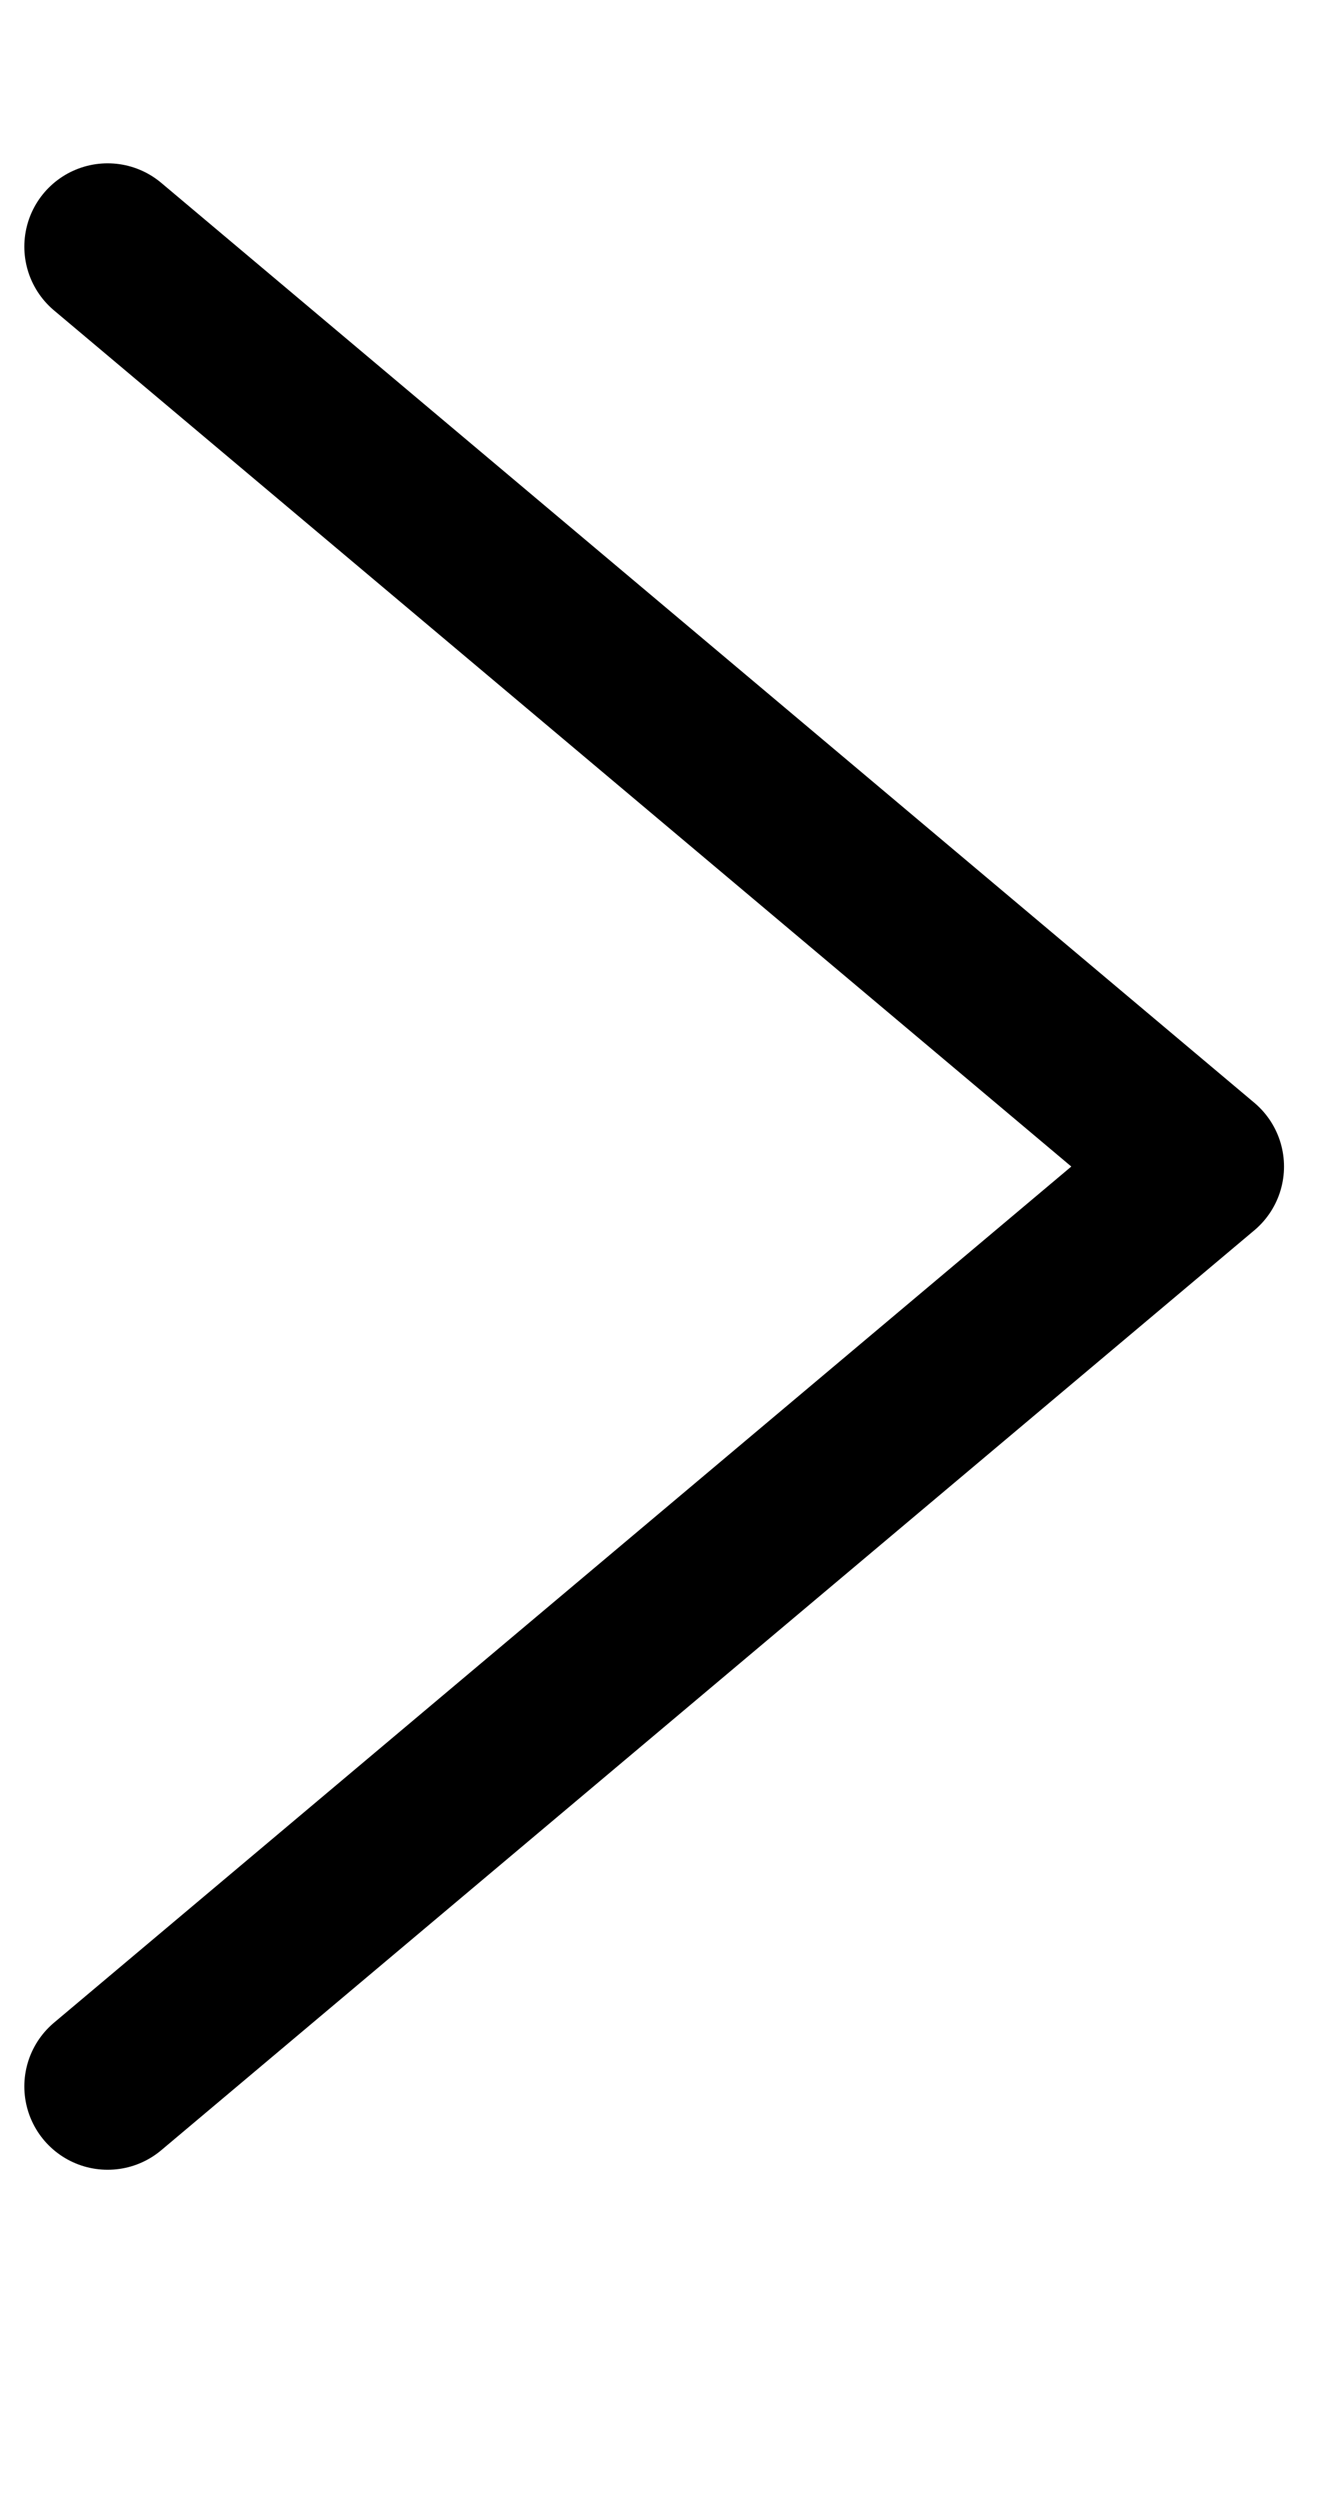 <svg viewBox="0 0 8 15" fill="none" xmlns="http://www.w3.org/2000/svg" stroke="black" stroke-linecap="round" stroke-linejoin="round" stroke-width="1">
<path d="M0.646 12.52L7.206 7L0.646 1.48" />
</svg>
